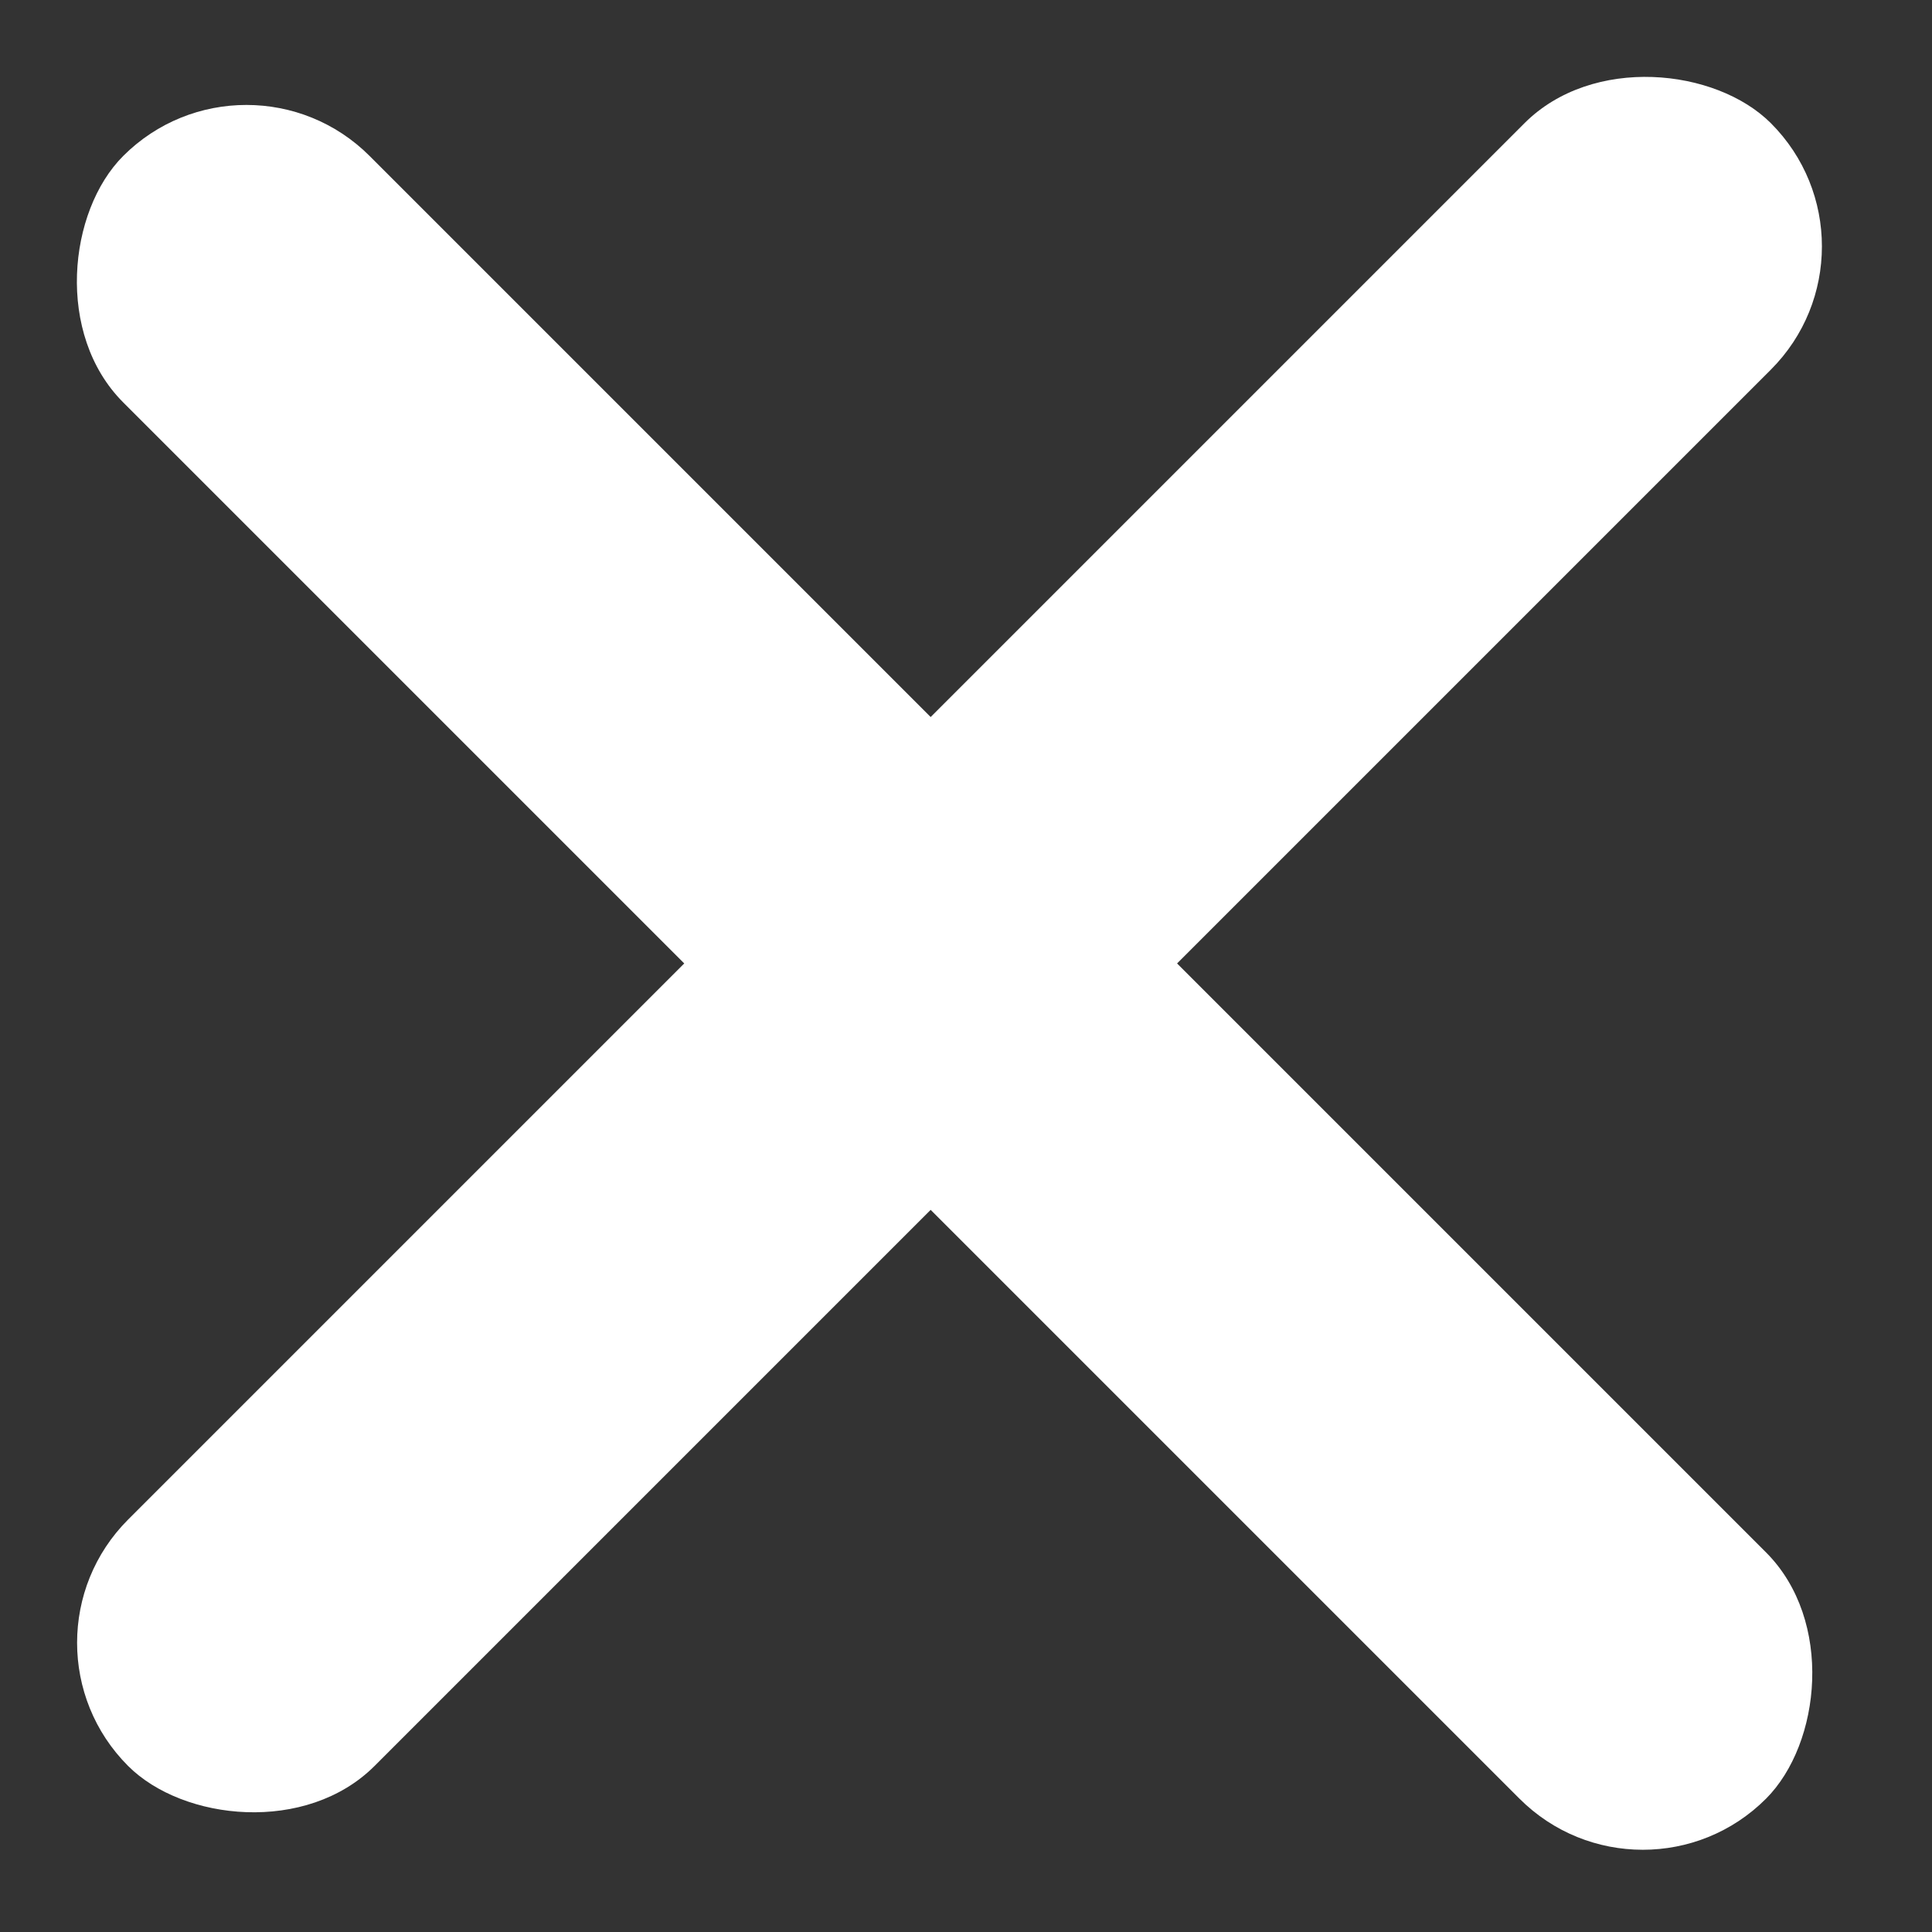 <svg width="24" height="24" viewBox="0 0 24 24" fill="none" xmlns="http://www.w3.org/2000/svg">
<rect x="0" y="0" width="24" height="24" fill="#333333" stroke="none"/>
<rect x="0.061" y="20.407" width="28.86" height="4.329" rx="2.165" transform="rotate(-45 0.061 20.407)" fill="white"/>
<rect x="3.061" y="0.407" width="28.86" height="4.329" rx="2.165" transform="rotate(45 3.061 0.407)" fill="white"/>
</svg>
